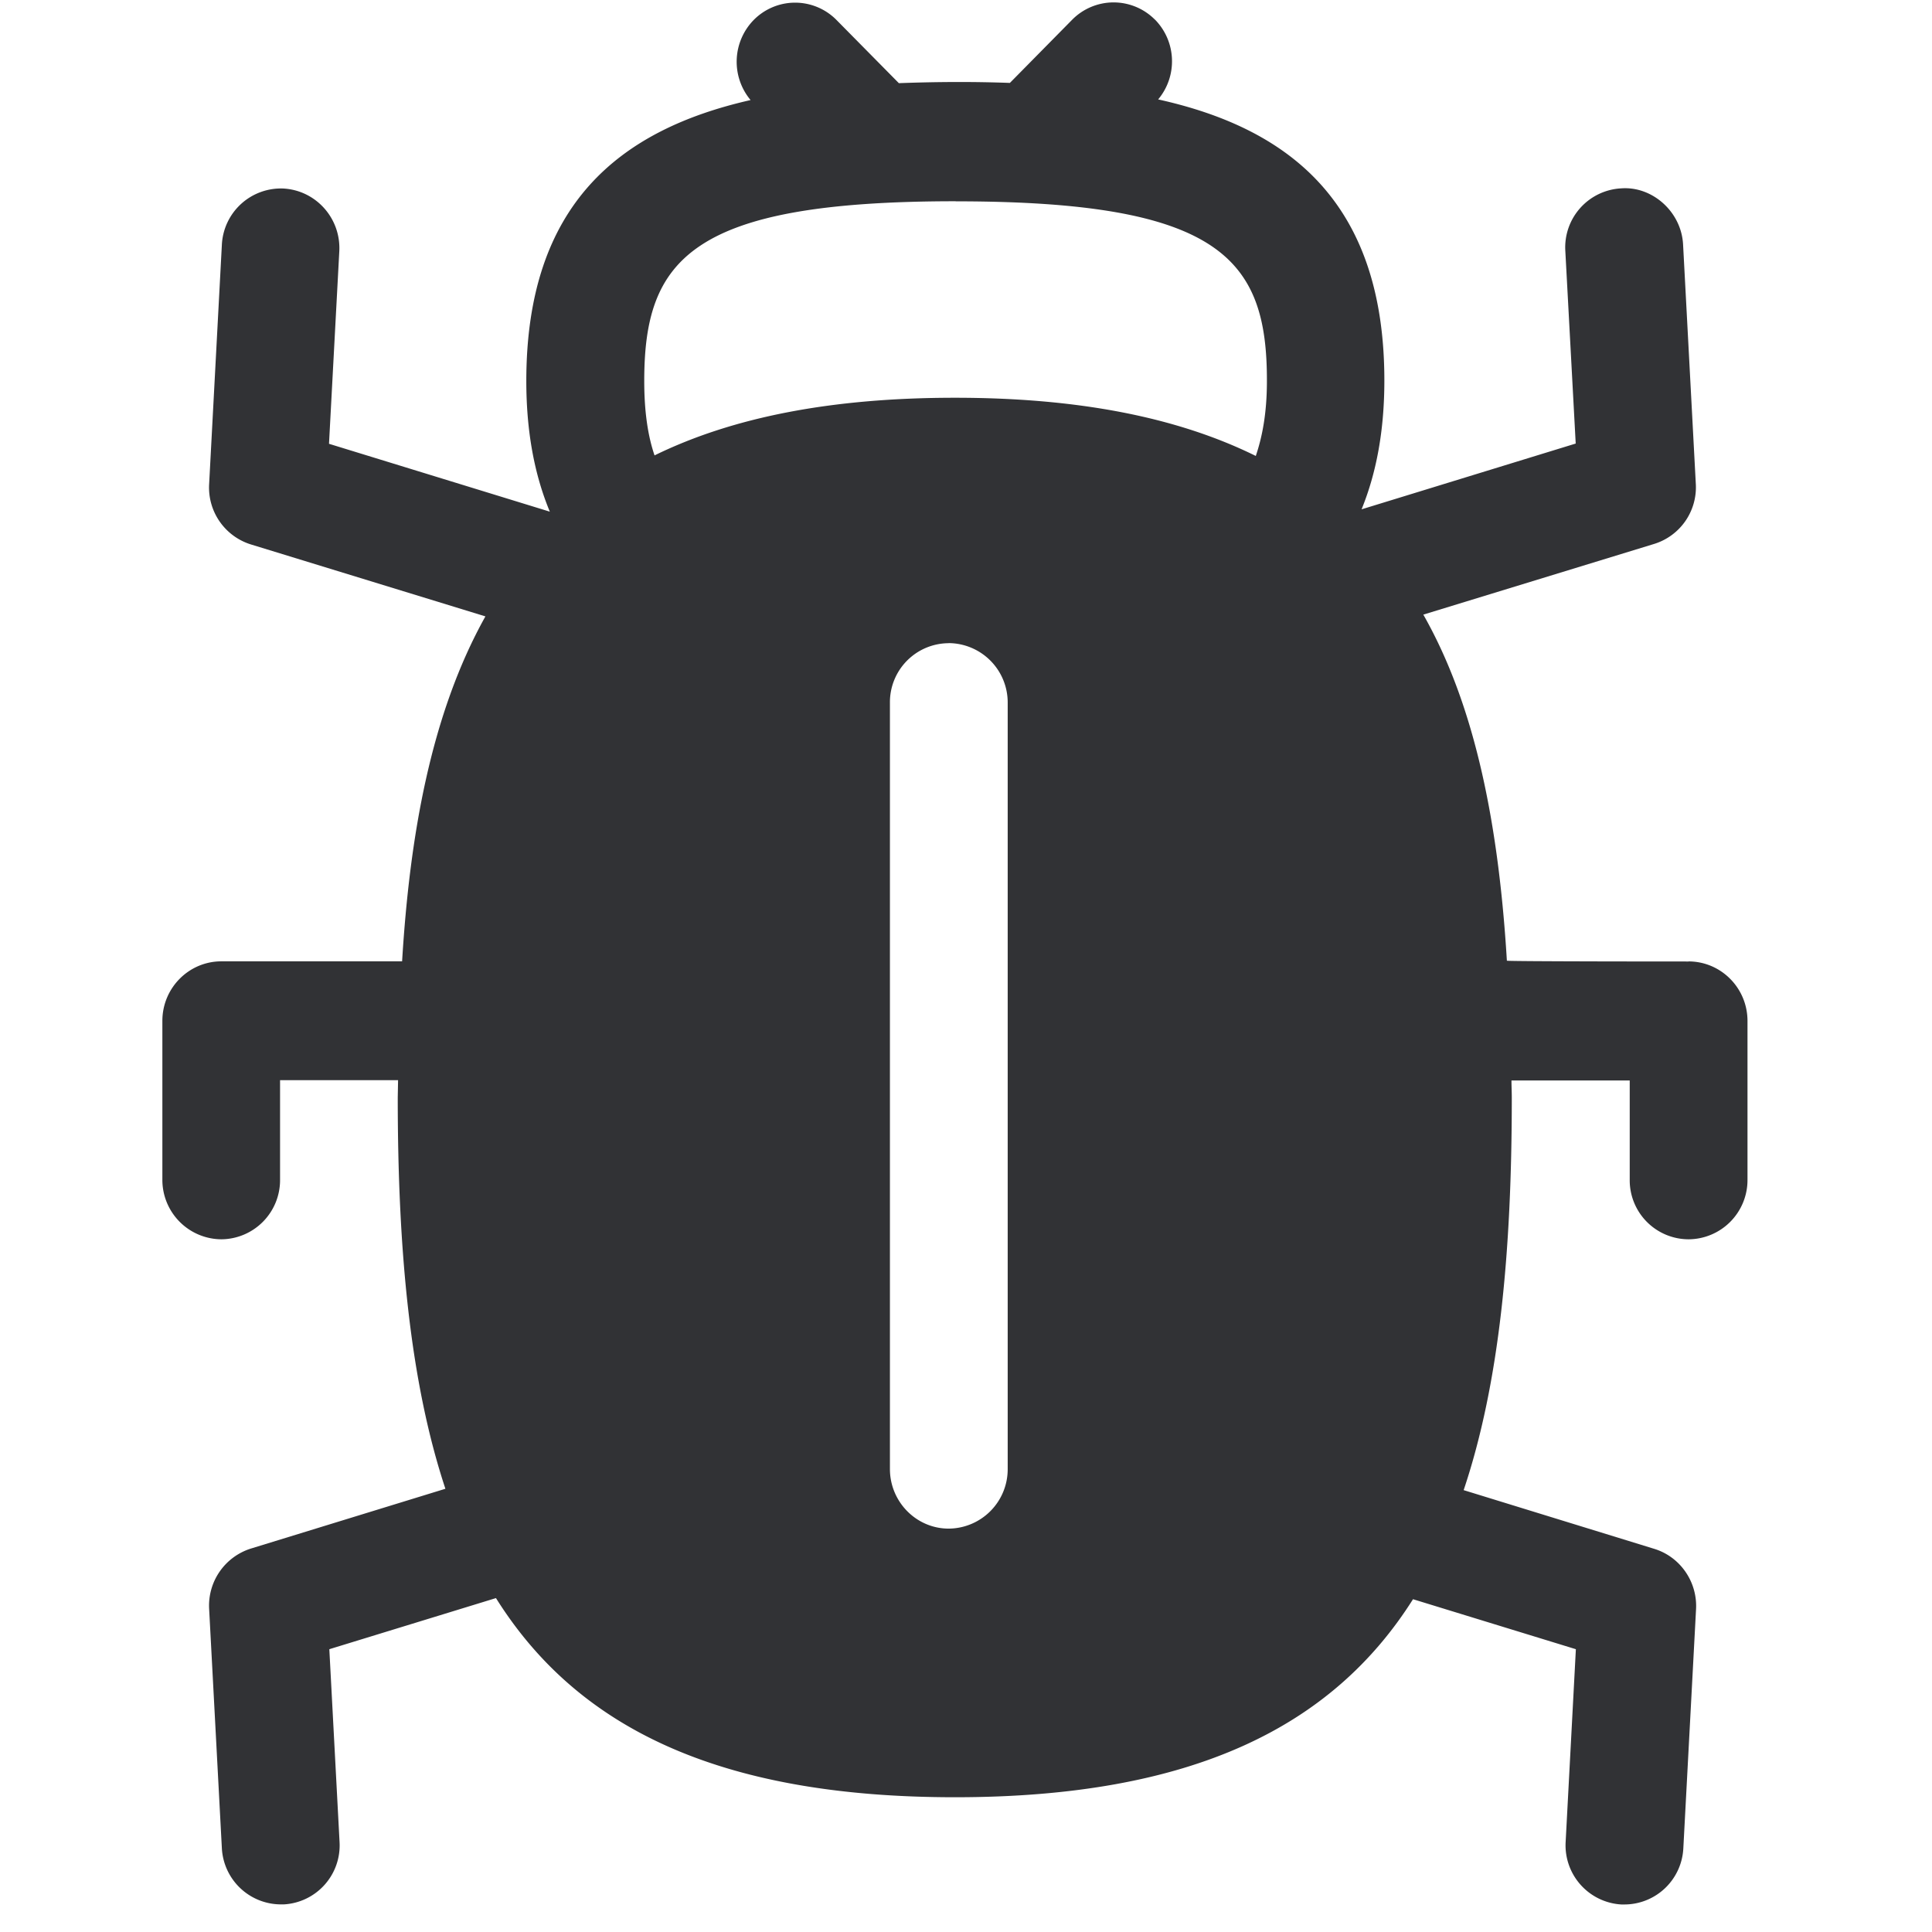 <svg width="24" height="24" xmlns="http://www.w3.org/2000/svg"><path d="M11.872 2.5c-3.29 0-3.869.72-3.869 2.233 0 .4.05.696.128.924.975-.477 2.205-.716 3.731-.716 1.533 0 2.763.242 3.738.723.077-.229.138-.518.138-.931.003-1.513-.575-2.232-3.866-2.232zm9.103 9.443c.403 0 .733.33.733.74v1.972a.736.736 0 01-.733.74.733.733 0 01-.73-.74v-1.233h-1.469c0 .074.004.138.004.215 0 1.902-.151 3.543-.598 4.874l2.37.73c.322.1.534.41.517.746l-.158 2.971a.734.734 0 01-.73.7h-.04a.736.736 0 01-.692-.777l.127-2.394-2.023-.621c-.998 1.58-2.736 2.46-5.69 2.46-2.969 0-4.707-.887-5.702-2.474l-2.07.635.127 2.394a.734.734 0 01-.692.776h-.04a.736.736 0 01-.73-.699l-.158-2.971a.743.743 0 01.518-.75l2.417-.743c-.44-1.328-.592-2.965-.592-4.86l.004-.216H3.479v1.237a.735.735 0 01-.73.74.738.738 0 01-.732-.74v-1.973c0-.41.33-.74.733-.74h2.245c.094-1.545.353-3.065 1.035-4.285l-2.914-.894a.74.74 0 01-.518-.75l.158-2.971a.735.735 0 01.767-.7c.403.024.712.37.692.777l-.128 2.394 2.743.843c-.191-.46-.292-.995-.292-1.623 0-2.205 1.17-3.123 2.786-3.49A.742.742 0 019.361.25a.722.722 0 011.022-.01l.01.01.773.783c.46-.017.918-.02 1.379-.003l.773-.784A.723.723 0 0114.343.24l.007.006c.265.273.279.7.037.989 1.626.36 2.81 1.277 2.81 3.492 0 .619-.098 1.146-.283 1.6l2.66-.817-.129-2.393a.734.734 0 01.693-.777c.386-.03.75.29.77.7l.158 2.971a.736.736 0 01-.518.746l-2.867.878c.588 1.035.924 2.416 1.038 4.299.007.01 2.256.01 2.256.01zm-9.19-3.953a.733.733 0 00-.73.74v9.519c0 .406.327.74.73.74a.738.738 0 00.733-.74v-9.52a.738.738 0 00-.733-.74z" fill="#313235" fill-rule="nonzero"/></svg>